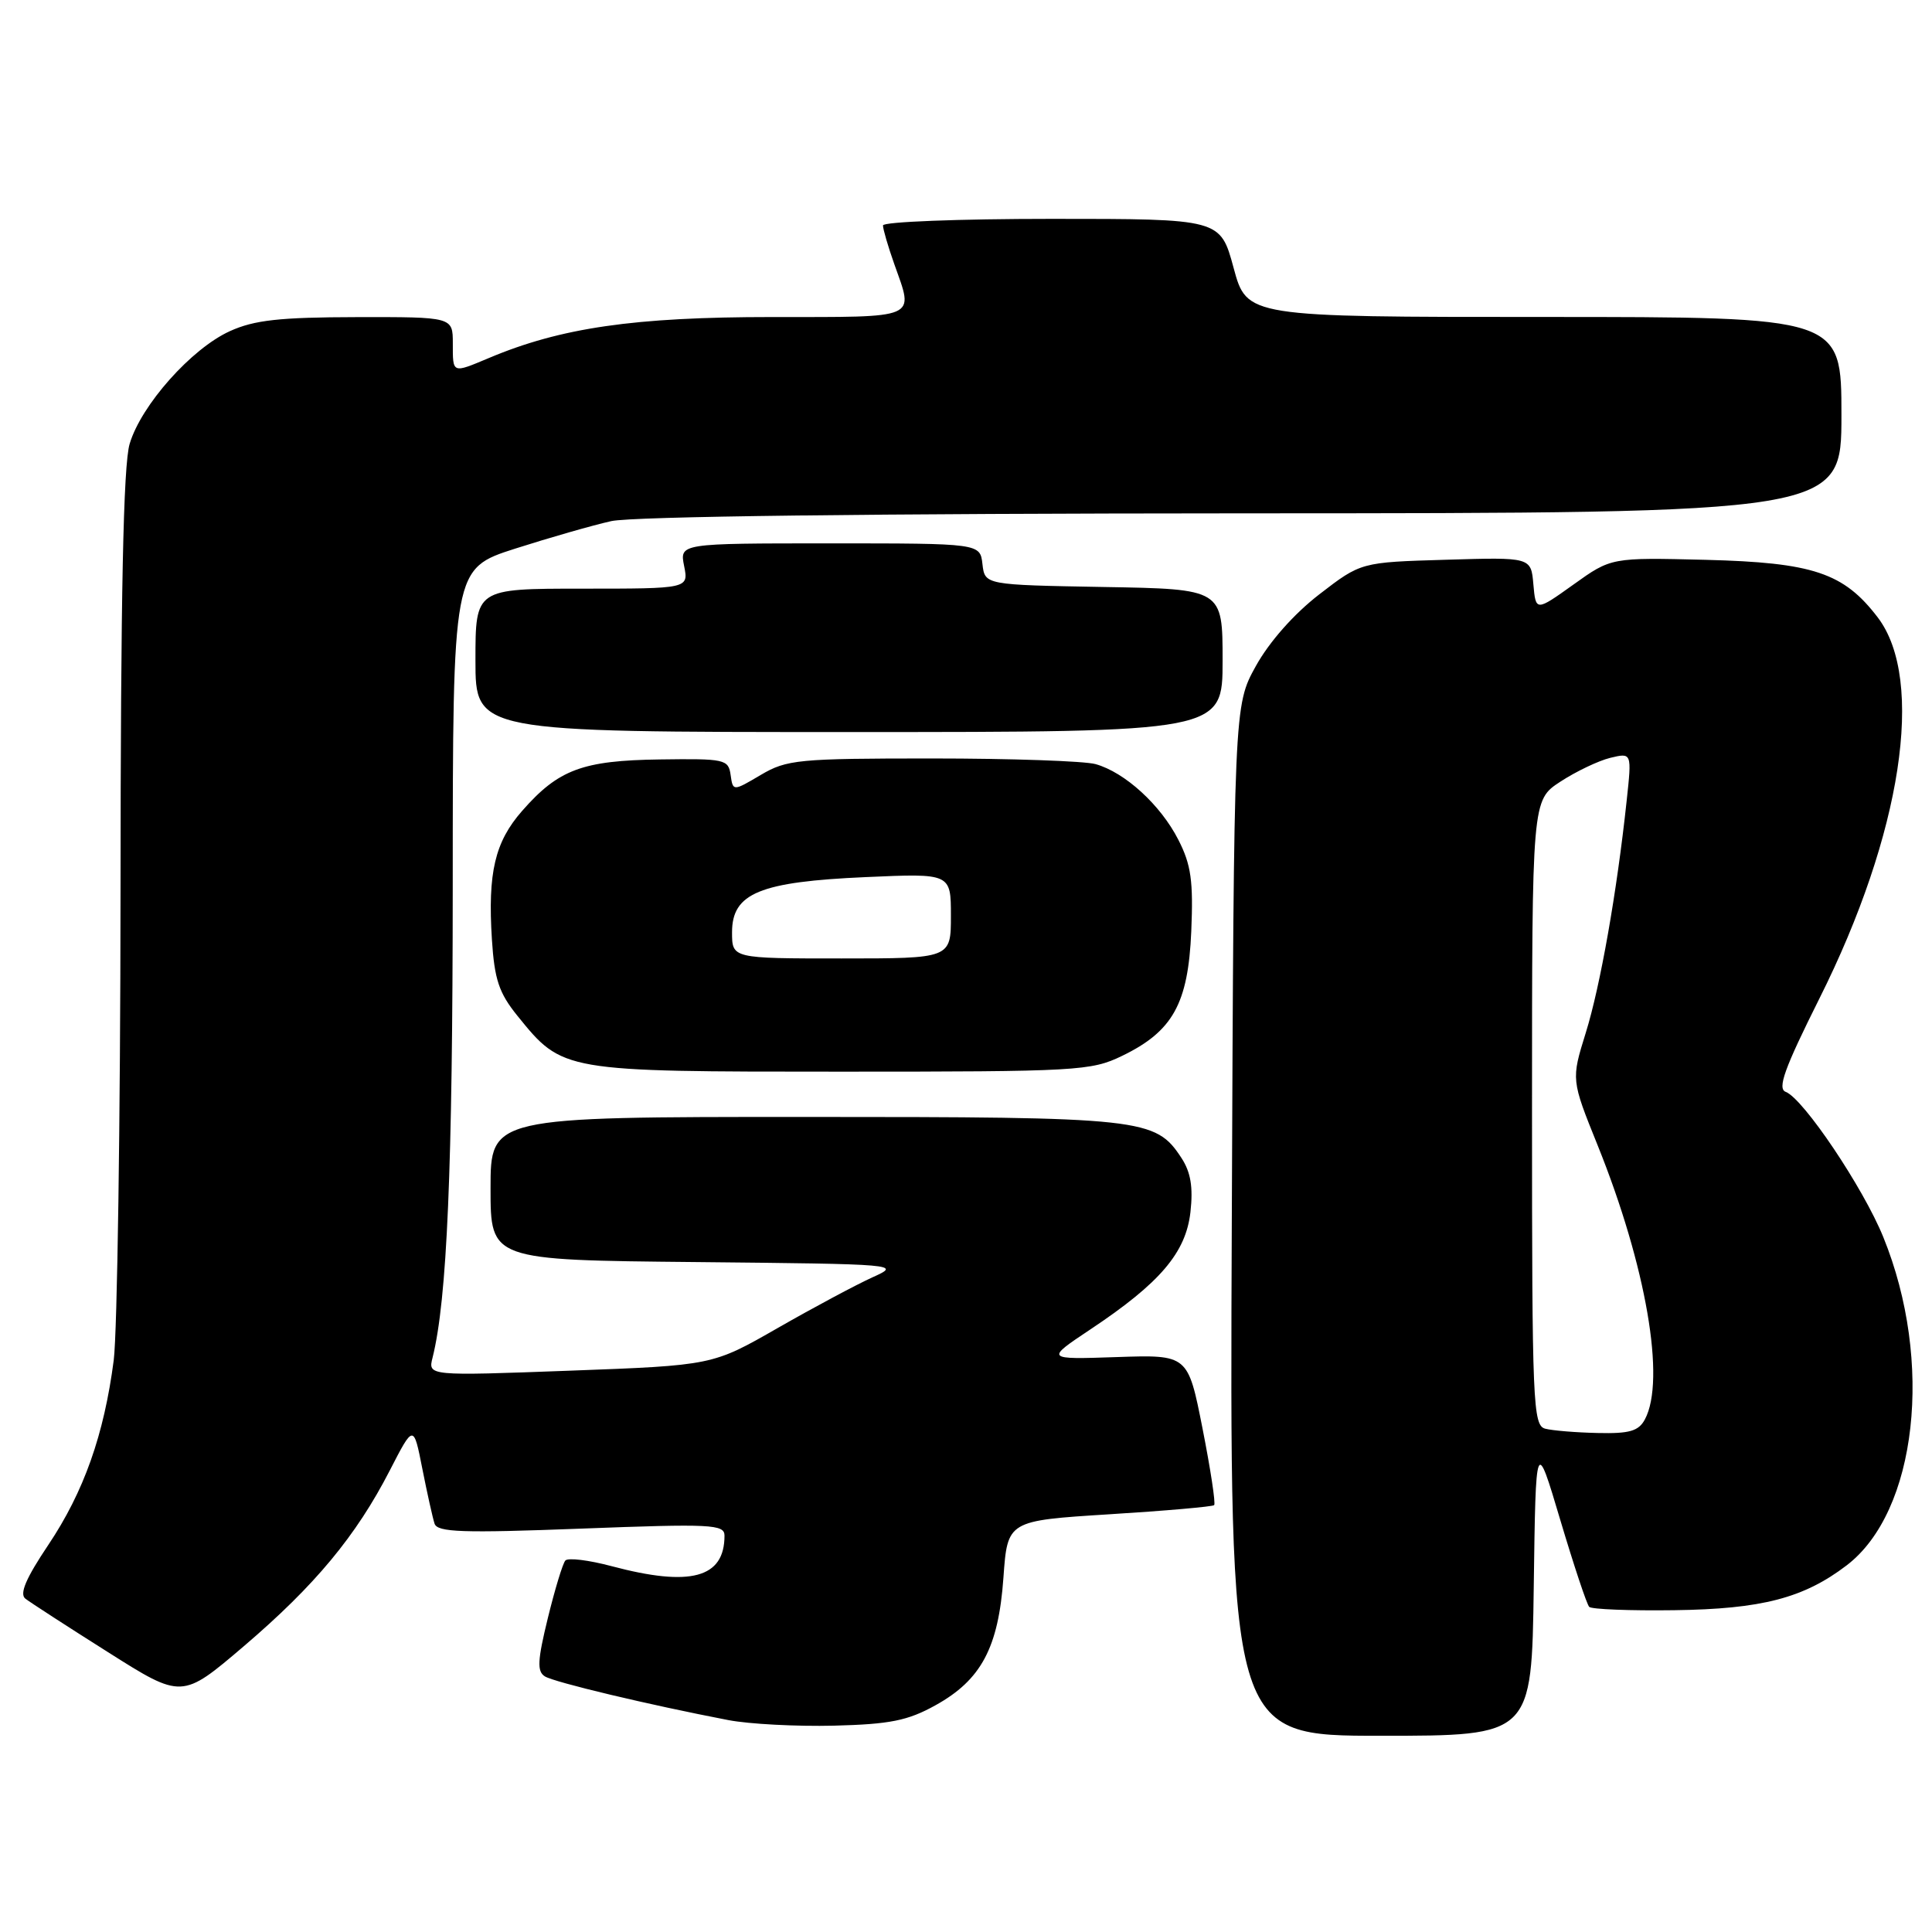<?xml version="1.0" encoding="UTF-8" standalone="no"?>
<!DOCTYPE svg PUBLIC "-//W3C//DTD SVG 1.1//EN" "http://www.w3.org/Graphics/SVG/1.1/DTD/svg11.dtd" >
<svg xmlns="http://www.w3.org/2000/svg" xmlns:xlink="http://www.w3.org/1999/xlink" version="1.1" viewBox="0 0 256 256">
 <g >
 <path fill="currentColor"
d=" M 203.23 210.25 C 203.50 190.50 203.50 190.50 206.75 201.42 C 208.54 207.42 210.26 212.60 210.58 212.92 C 210.90 213.24 215.97 213.44 221.83 213.36 C 233.43 213.21 239.00 211.76 244.69 207.42 C 254.02 200.30 256.25 180.41 249.55 163.93 C 246.89 157.37 238.96 145.58 236.62 144.68 C 235.48 144.25 236.44 141.59 241.08 132.31 C 252.00 110.51 255.12 90.09 248.81 81.81 C 244.30 75.90 240.25 74.54 226.00 74.18 C 213.50 73.87 213.50 73.87 208.50 77.45 C 203.50 81.02 203.50 81.02 203.18 77.43 C 202.87 73.83 202.87 73.83 191.60 74.17 C 180.33 74.50 180.33 74.50 174.82 78.75 C 171.46 81.34 168.19 85.04 166.41 88.25 C 163.50 93.50 163.50 93.50 163.22 161.75 C 162.93 230.00 162.93 230.00 182.95 230.00 C 202.96 230.00 202.96 230.00 203.23 210.25 Z  M 123.95 225.96 C 130.02 222.60 132.30 218.32 132.96 209.04 C 133.50 201.50 133.50 201.50 147.00 200.65 C 154.43 200.19 160.67 199.64 160.88 199.44 C 161.10 199.23 160.40 194.66 159.34 189.28 C 157.41 179.50 157.41 179.50 147.96 179.82 C 138.50 180.14 138.50 180.14 144.50 176.14 C 153.72 170.00 157.13 165.99 157.74 160.61 C 158.11 157.31 157.78 155.32 156.55 153.44 C 153.10 148.17 151.55 148.00 106.53 148.00 C 65.00 148.00 65.00 148.00 65.00 157.48 C 65.00 166.97 65.00 166.97 92.25 167.23 C 119.20 167.50 119.46 167.52 115.59 169.26 C 113.45 170.23 107.80 173.25 103.05 175.97 C 94.41 180.92 94.41 180.92 75.56 181.62 C 56.70 182.32 56.70 182.32 57.32 179.88 C 59.24 172.19 59.98 154.92 59.99 117.43 C 60.00 75.35 60.00 75.35 68.25 72.70 C 72.79 71.25 78.53 69.60 81.00 69.05 C 83.80 68.43 115.52 68.04 164.75 68.02 C 244.00 68.00 244.00 68.00 244.00 55.00 C 244.00 42.00 244.00 42.00 204.61 42.00 C 165.22 42.00 165.22 42.00 163.46 35.50 C 161.70 29.00 161.70 29.00 139.35 29.00 C 127.06 29.00 117.00 29.39 117.00 29.87 C 117.00 30.36 117.67 32.66 118.50 35.00 C 121.10 42.37 121.97 42.00 102.25 42.01 C 84.04 42.01 74.31 43.42 64.78 47.44 C 59.89 49.49 60.00 49.54 60.00 45.50 C 60.00 42.00 60.00 42.00 47.25 42.02 C 37.05 42.04 33.69 42.41 30.46 43.88 C 25.37 46.19 18.71 53.67 17.18 58.81 C 16.34 61.60 15.99 78.65 15.97 118.12 C 15.95 148.58 15.54 176.53 15.07 180.23 C 13.79 190.10 11.11 197.68 6.40 204.71 C 3.44 209.12 2.55 211.20 3.36 211.83 C 3.99 212.32 8.91 215.51 14.31 218.92 C 24.11 225.12 24.11 225.12 32.31 218.13 C 41.73 210.09 47.18 203.53 51.65 194.84 C 54.80 188.72 54.80 188.72 55.96 194.61 C 56.60 197.85 57.33 201.12 57.58 201.89 C 57.96 203.04 61.26 203.15 77.02 202.55 C 94.29 201.89 96.00 201.98 96.00 203.48 C 96.00 209.10 91.50 210.31 81.02 207.52 C 78.01 206.72 75.26 206.38 74.91 206.78 C 74.56 207.18 73.52 210.61 72.59 214.41 C 71.22 220.02 71.14 221.47 72.20 222.13 C 73.45 222.91 86.00 225.90 96.50 227.92 C 99.25 228.45 105.55 228.78 110.50 228.66 C 117.92 228.47 120.28 228.00 123.95 225.96 Z  M 148.68 139.91 C 155.40 136.66 157.44 133.00 157.85 123.40 C 158.13 116.74 157.83 114.58 156.14 111.28 C 153.79 106.66 149.06 102.34 145.17 101.25 C 143.70 100.84 133.95 100.50 123.50 100.50 C 105.77 100.50 104.25 100.65 100.81 102.68 C 97.12 104.86 97.12 104.86 96.81 102.68 C 96.52 100.61 96.04 100.51 87.44 100.63 C 77.18 100.77 74.00 101.96 69.20 107.43 C 65.57 111.56 64.62 115.62 65.18 124.48 C 65.52 129.79 66.11 131.57 68.57 134.61 C 74.56 142.01 74.49 142.00 111.42 142.00 C 142.78 142.00 144.58 141.90 148.68 139.91 Z  M 162.00 87.53 C 162.00 78.05 162.00 78.05 146.25 77.78 C 130.50 77.50 130.50 77.50 130.18 74.75 C 129.87 72.00 129.87 72.00 109.96 72.00 C 90.05 72.00 90.05 72.00 90.65 75.00 C 91.25 78.00 91.25 78.00 77.12 78.00 C 63.00 78.00 63.00 78.00 63.00 87.50 C 63.00 97.00 63.00 97.00 112.50 97.00 C 162.00 97.00 162.00 97.00 162.00 87.53 Z  M 204.75 189.31 C 203.12 188.88 203.00 186.04 203.00 147.44 C 203.00 106.03 203.00 106.03 206.75 103.58 C 208.81 102.23 211.79 100.81 213.36 100.42 C 216.23 99.73 216.23 99.73 215.54 106.11 C 214.25 118.19 212.05 130.67 210.12 136.86 C 208.19 143.07 208.19 143.07 211.70 151.77 C 218.13 167.73 220.74 182.87 217.96 188.07 C 217.13 189.63 215.92 189.98 211.71 189.88 C 208.85 189.82 205.71 189.56 204.75 189.31 Z  M 97.00 123.53 C 97.00 118.35 100.67 116.84 114.72 116.22 C 126.00 115.72 126.00 115.72 126.00 121.36 C 126.00 127.00 126.00 127.00 111.50 127.00 C 97.00 127.00 97.00 127.00 97.00 123.53 Z "/>
</g>
</svg>